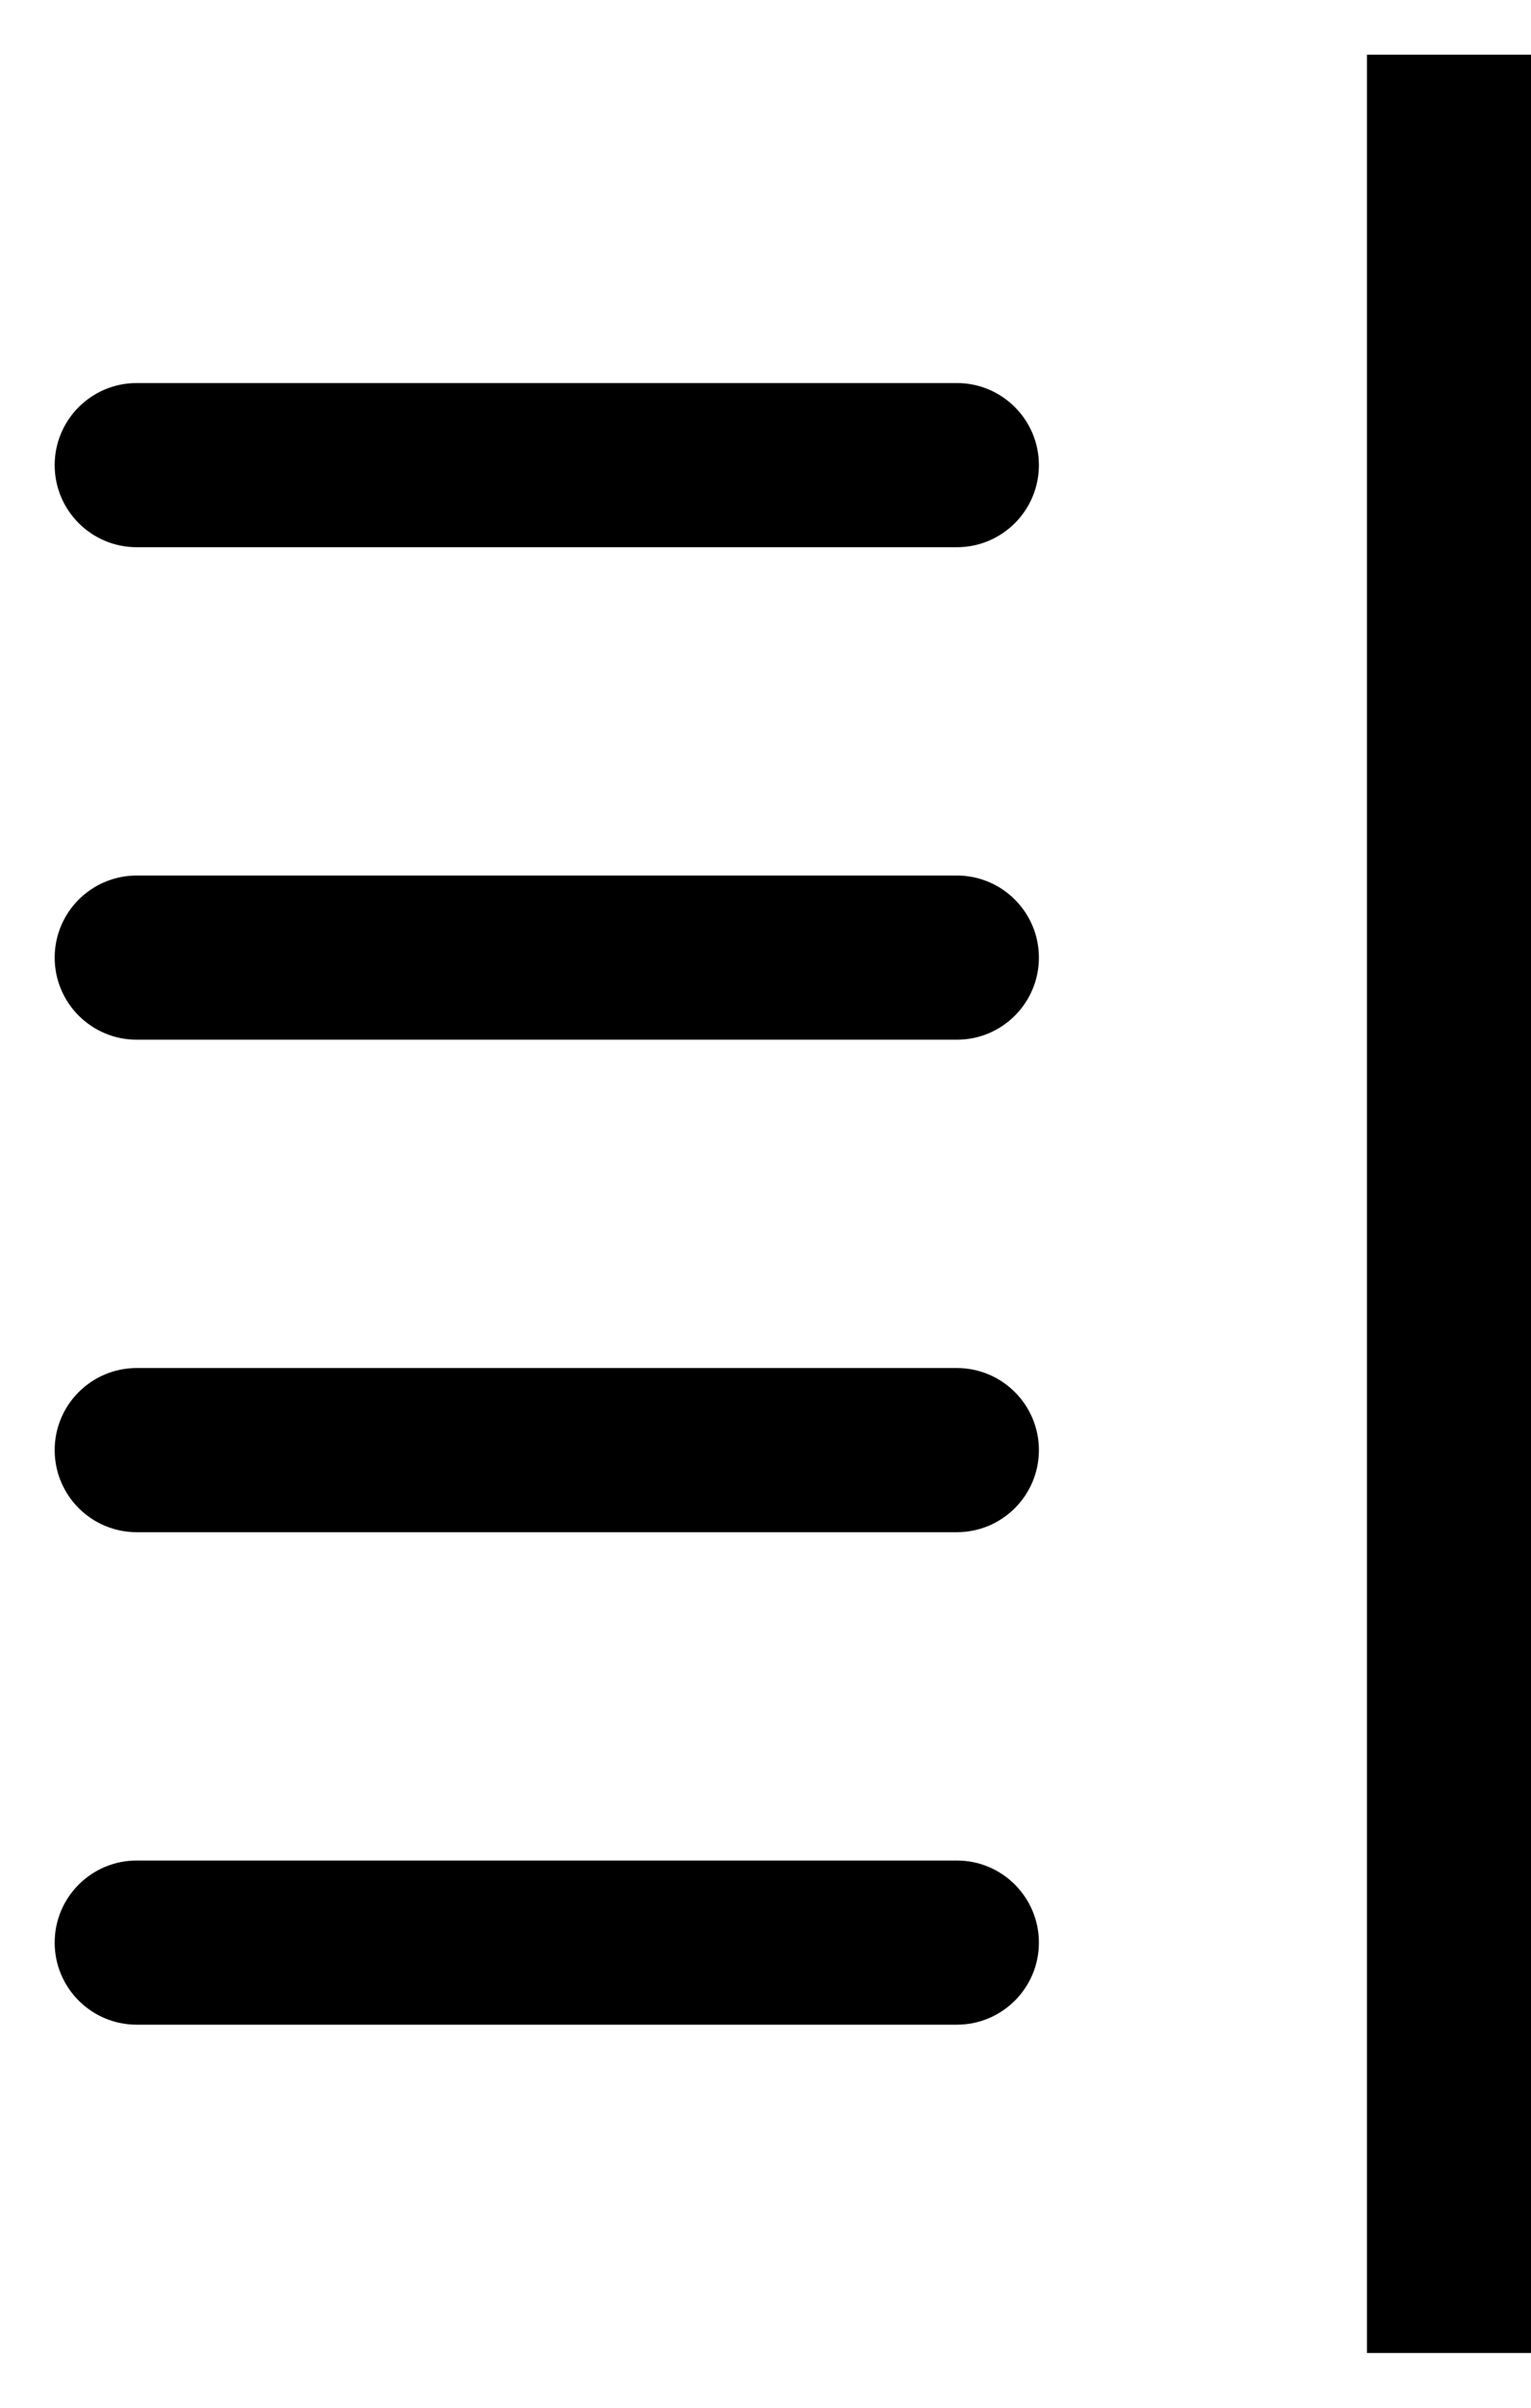﻿<?xml version="1.0" encoding="utf-8"?>
<svg version="1.1" xmlns:xlink="http://www.w3.org/1999/xlink" width="14px" height="22px" xmlns="http://www.w3.org/2000/svg">
  <defs>
    <pattern id="BGPattern" patternUnits="userSpaceOnUse" alignment="0 0" imageRepeat="None" />
    <mask fill="white" id="Clip5850">
      <path d="M 14 21.5  L 12.5 21.5  L 12.5 0.5  L 14 0.5  L 14 21.5  Z M 1.25 5  C 0.836 5  0.5 4.664  0.5 4.25  C 0.5 3.836  0.836 3.5  1.25 3.5  L 8.75 3.5  C 9.164 3.5  9.5 3.836  9.5 4.25  C 9.5 4.664  9.164 5  8.75 5  L 1.25 5  Z M 1.25 9.5  C 0.836 9.5  0.5 9.164  0.5 8.75  C 0.5 8.336  0.836 8  1.25 8  L 8.75 8  C 9.164 8  9.5 8.336  9.5 8.75  C 9.5 9.164  9.164 9.5  8.75 9.5  L 1.25 9.5  Z M 1.25 14  C 0.836 14  0.5 13.664  0.5 13.25  C 0.5 12.836  0.836 12.5  1.25 12.5  L 8.75 12.5  C 9.164 12.5  9.5 12.836  9.5 13.25  C 9.5 13.664  9.164 14  8.75 14  L 1.25 14  Z M 1.25 18.5  C 0.836 18.5  0.5 18.164  0.5 17.75  C 0.5 17.336  0.836 17  1.25 17  L 8.75 17  C 9.164 17  9.5 17.336  9.5 17.75  C 9.5 18.164  9.164 18.5  8.75 18.5  L 1.25 18.5  Z " fill-rule="evenodd" />
    </mask>
  </defs>
  <g transform="matrix(1 0 0 1 -4 -1 )">
    <path d="M 14 21.5  L 12.5 21.5  L 12.5 0.5  L 14 0.5  L 14 21.5  Z M 1.25 5  C 0.836 5  0.5 4.664  0.5 4.25  C 0.5 3.836  0.836 3.5  1.25 3.5  L 8.75 3.5  C 9.164 3.5  9.5 3.836  9.5 4.25  C 9.5 4.664  9.164 5  8.75 5  L 1.25 5  Z M 1.25 9.5  C 0.836 9.5  0.5 9.164  0.5 8.75  C 0.5 8.336  0.836 8  1.25 8  L 8.75 8  C 9.164 8  9.5 8.336  9.5 8.75  C 9.5 9.164  9.164 9.5  8.75 9.5  L 1.25 9.5  Z M 1.25 14  C 0.836 14  0.5 13.664  0.5 13.25  C 0.5 12.836  0.836 12.5  1.25 12.5  L 8.75 12.5  C 9.164 12.5  9.5 12.836  9.5 13.25  C 9.5 13.664  9.164 14  8.75 14  L 1.25 14  Z M 1.25 18.5  C 0.836 18.5  0.5 18.164  0.5 17.75  C 0.5 17.336  0.836 17  1.25 17  L 8.75 17  C 9.164 17  9.5 17.336  9.5 17.75  C 9.5 18.164  9.164 18.5  8.75 18.5  L 1.25 18.5  Z " fill-rule="nonzero" fill="rgba(0, 0, 0, 1)" stroke="none" transform="matrix(1 0 0 1 4 1 )" class="fill" />
    <path d="M 14 21.5  L 12.5 21.5  L 12.5 0.5  L 14 0.5  L 14 21.5  Z " stroke-width="0" stroke-dasharray="0" stroke="rgba(255, 255, 255, 0)" fill="none" transform="matrix(1 0 0 1 4 1 )" class="stroke" mask="url(#Clip5850)" />
    <path d="M 1.25 5  C 0.836 5  0.5 4.664  0.5 4.25  C 0.5 3.836  0.836 3.5  1.25 3.5  L 8.75 3.5  C 9.164 3.5  9.5 3.836  9.5 4.25  C 9.5 4.664  9.164 5  8.75 5  L 1.25 5  Z " stroke-width="0" stroke-dasharray="0" stroke="rgba(255, 255, 255, 0)" fill="none" transform="matrix(1 0 0 1 4 1 )" class="stroke" mask="url(#Clip5850)" />
    <path d="M 1.25 9.5  C 0.836 9.5  0.5 9.164  0.5 8.75  C 0.5 8.336  0.836 8  1.25 8  L 8.75 8  C 9.164 8  9.5 8.336  9.5 8.75  C 9.5 9.164  9.164 9.5  8.75 9.5  L 1.25 9.5  Z " stroke-width="0" stroke-dasharray="0" stroke="rgba(255, 255, 255, 0)" fill="none" transform="matrix(1 0 0 1 4 1 )" class="stroke" mask="url(#Clip5850)" />
    <path d="M 1.25 14  C 0.836 14  0.5 13.664  0.5 13.25  C 0.5 12.836  0.836 12.5  1.25 12.5  L 8.75 12.5  C 9.164 12.5  9.5 12.836  9.5 13.25  C 9.5 13.664  9.164 14  8.75 14  L 1.25 14  Z " stroke-width="0" stroke-dasharray="0" stroke="rgba(255, 255, 255, 0)" fill="none" transform="matrix(1 0 0 1 4 1 )" class="stroke" mask="url(#Clip5850)" />
    <path d="M 1.25 18.5  C 0.836 18.5  0.5 18.164  0.5 17.75  C 0.5 17.336  0.836 17  1.25 17  L 8.75 17  C 9.164 17  9.5 17.336  9.5 17.75  C 9.5 18.164  9.164 18.5  8.75 18.5  L 1.25 18.5  Z " stroke-width="0" stroke-dasharray="0" stroke="rgba(255, 255, 255, 0)" fill="none" transform="matrix(1 0 0 1 4 1 )" class="stroke" mask="url(#Clip5850)" />
  </g>
</svg>